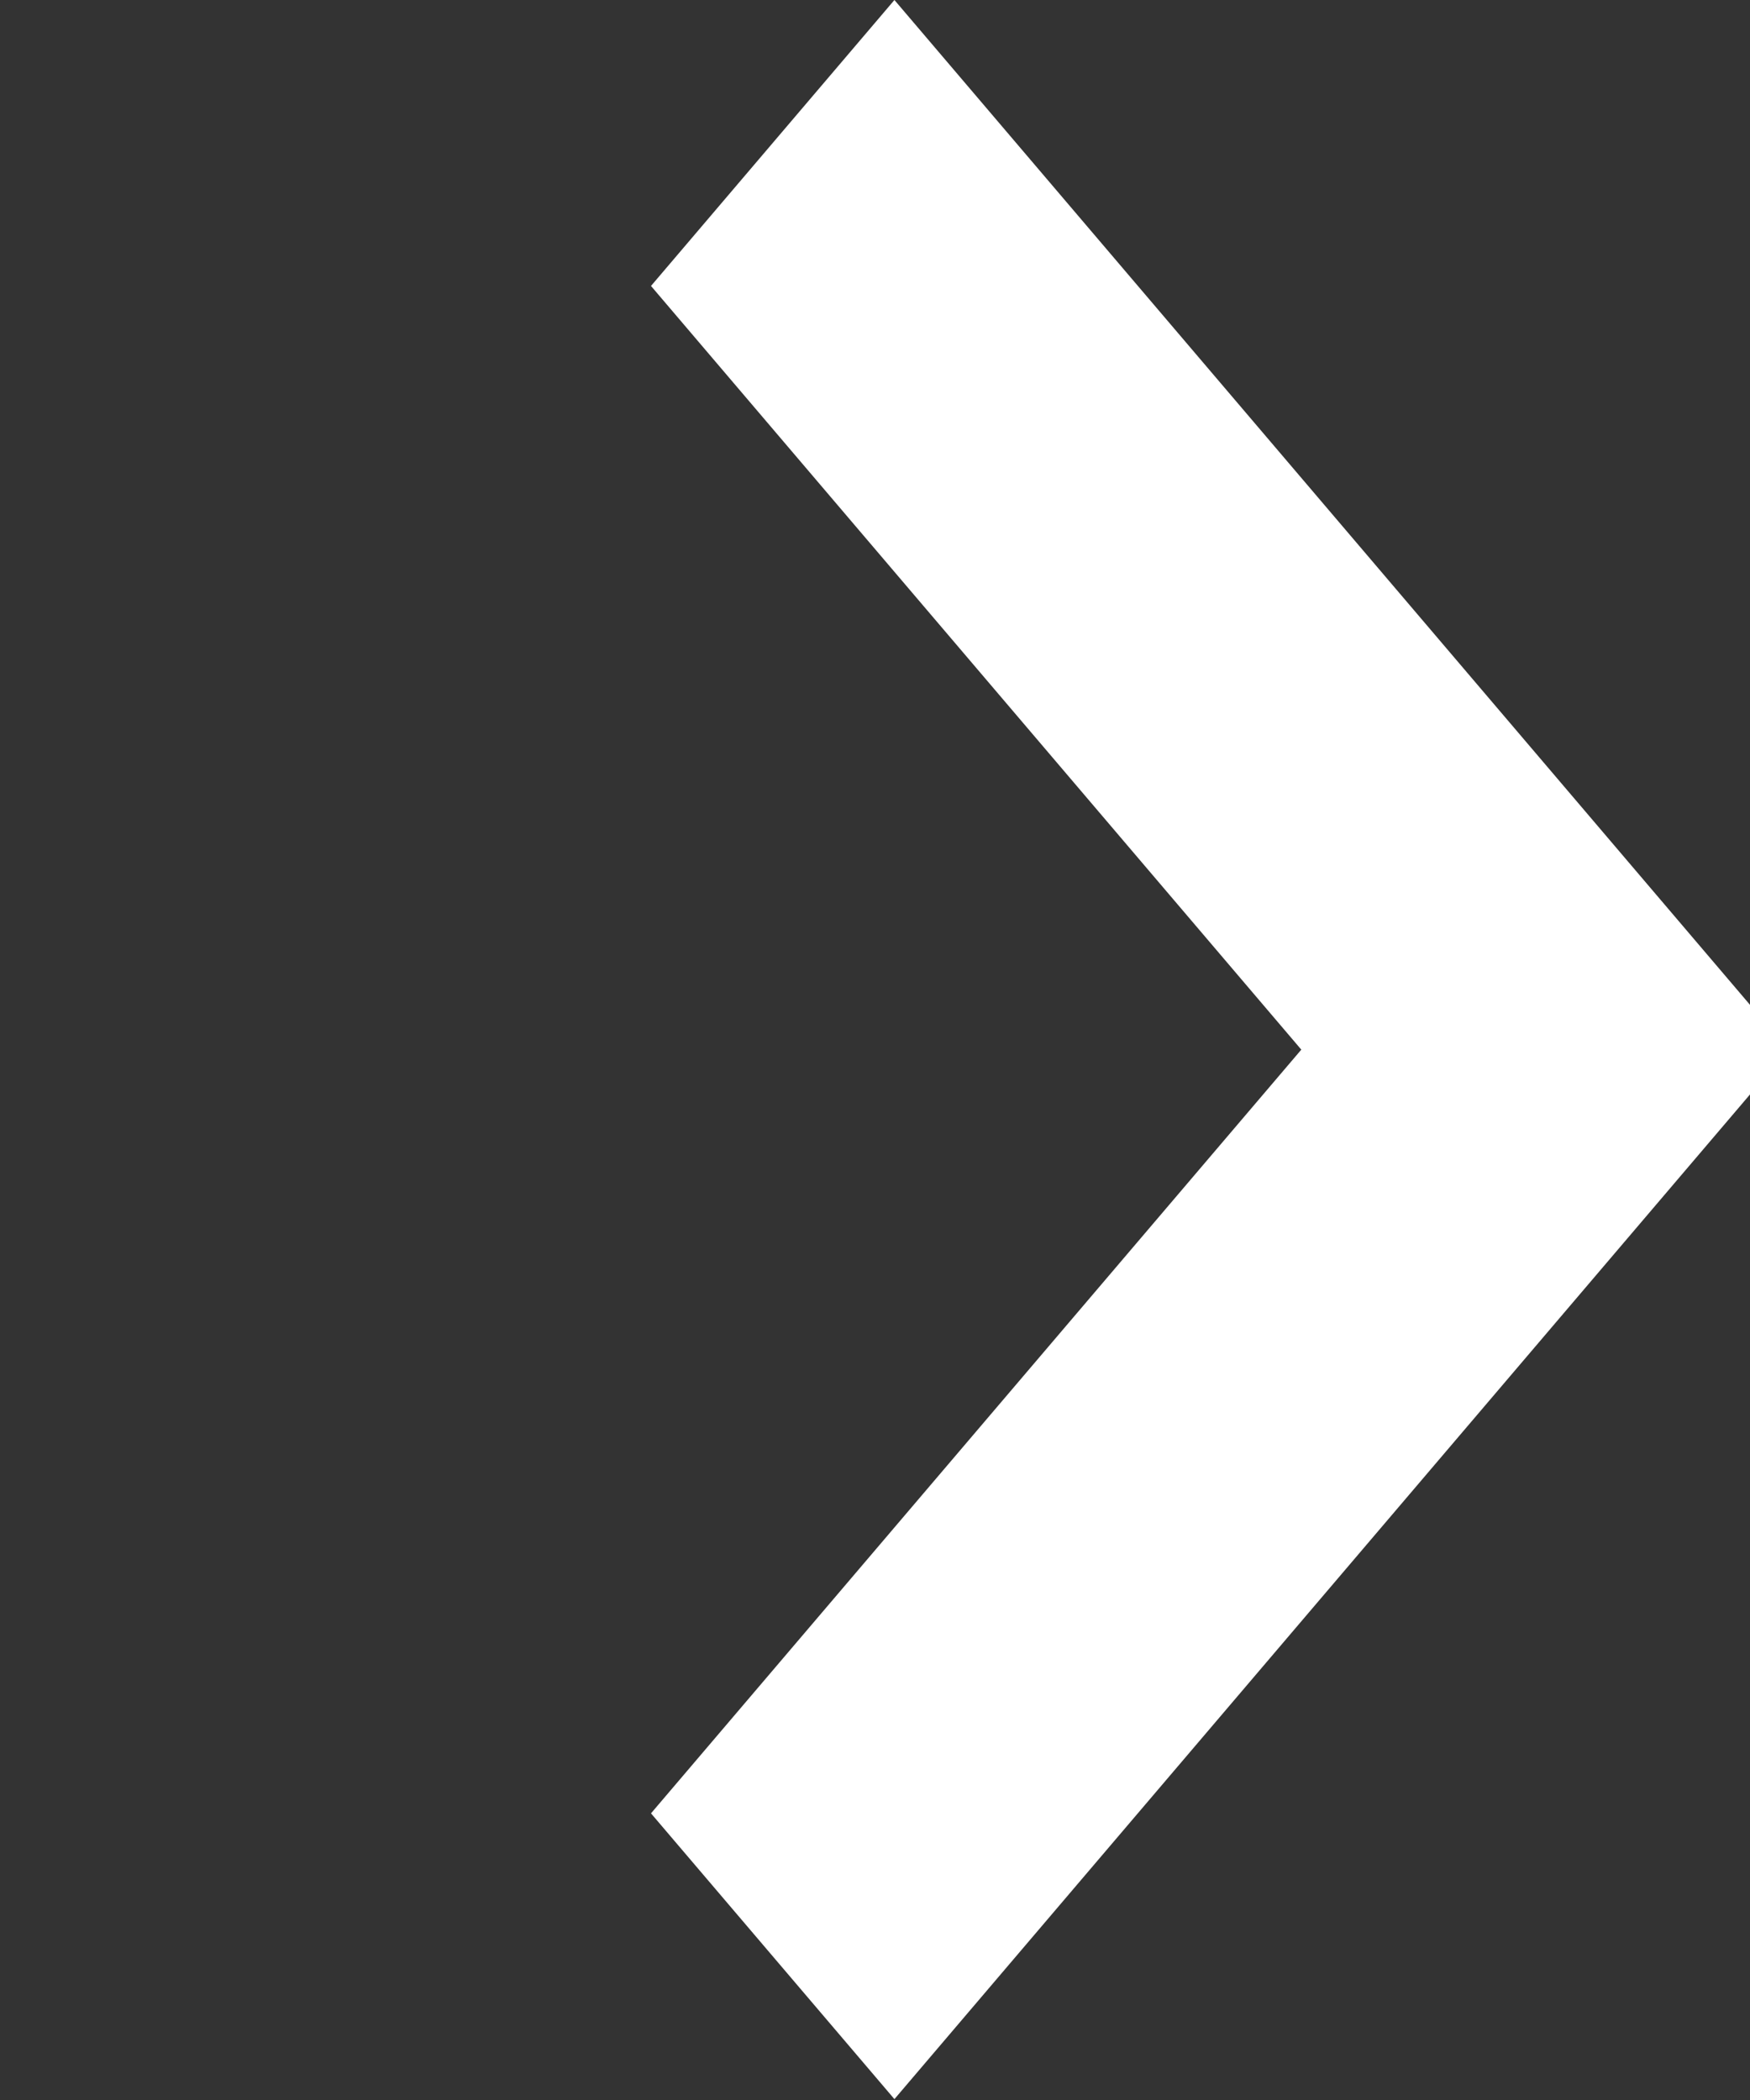 <svg xmlns="http://www.w3.org/2000/svg" xmlns:xlink="http://www.w3.org/1999/xlink" preserveAspectRatio="xMidYMid" width="10" height="12" viewBox="0 0 10 12">
  <rect x="0" y="0" width="10" height="12" fill="#333333" stroke="none"/>
  <defs>
    <style>

      .cls-3 {
        fill: #ffffff;
      }
    </style>
  </defs>
  <g id="icn_arrowsvg">
    <path d="M5.111,11.995 C5.111,11.995 3.720,10.362 3.720,10.362 C3.720,10.362 7.436,5.998 7.436,5.998 C7.436,5.998 3.720,1.634 3.720,1.634 C3.720,1.634 5.111,-0.000 5.111,-0.000 C5.111,-0.000 10.218,5.998 10.218,5.998 C10.218,5.998 5.111,11.995 5.111,11.995 Z" id="path-1" class="cls-3" fill-rule="evenodd"/>
  </g>
</svg>
